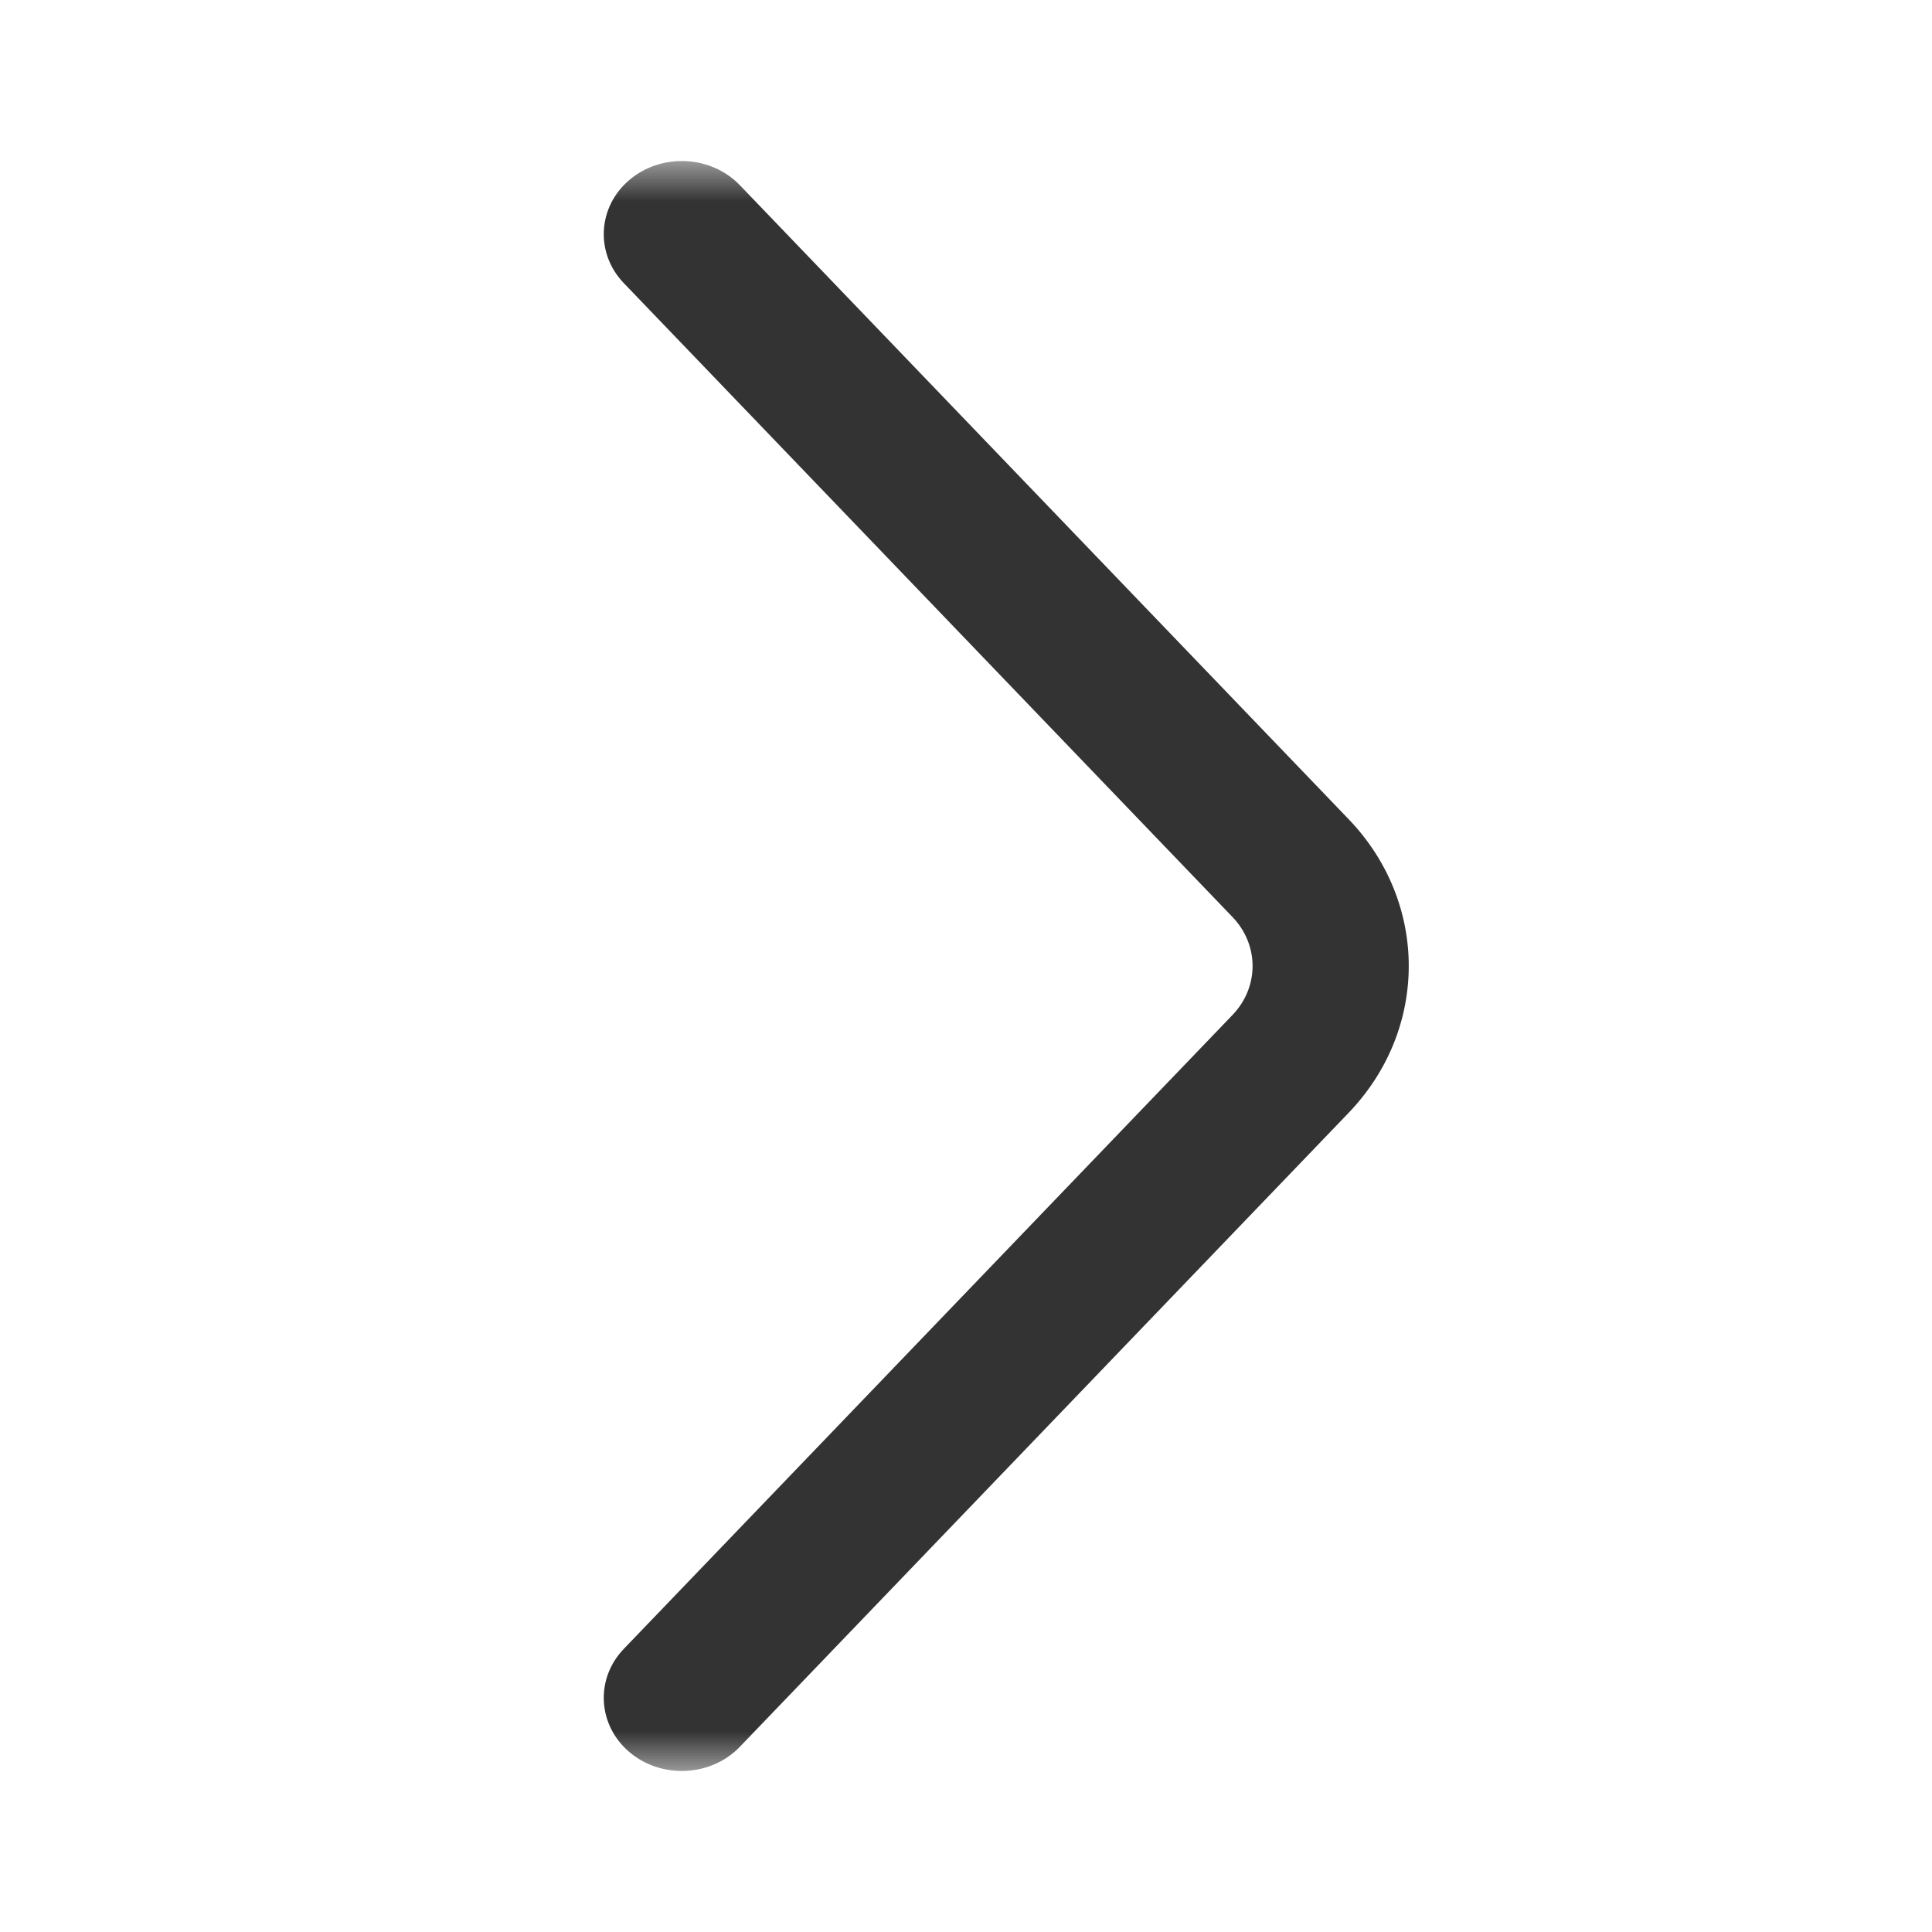<svg width="24" height="24" viewBox="0 0 24 24" fill="none" xmlns="http://www.w3.org/2000/svg">
<mask id="mask0_290_12794" style="mask-type:alpha" maskUnits="userSpaceOnUse" x="2" y="2" width="20" height="20">
<rect x="2" y="2" width="20" height="20" fill="#D9D9D9"/>
</mask>
<g mask="url(#mask0_290_12794)">
<path fill-rule="evenodd" clip-rule="evenodd" d="M7.821 2.233C8.219 1.898 8.833 1.928 9.191 2.301L16.753 10.176C17.749 11.213 17.749 12.787 16.753 13.824L9.191 21.699C8.833 22.072 8.219 22.102 7.821 21.767C7.423 21.431 7.391 20.856 7.749 20.483L15.311 12.608C15.643 12.262 15.643 11.738 15.311 11.392L7.749 3.517C7.391 3.144 7.423 2.569 7.821 2.233Z" fill="black" fill-opacity="0.8"/>
</g>
</svg>
